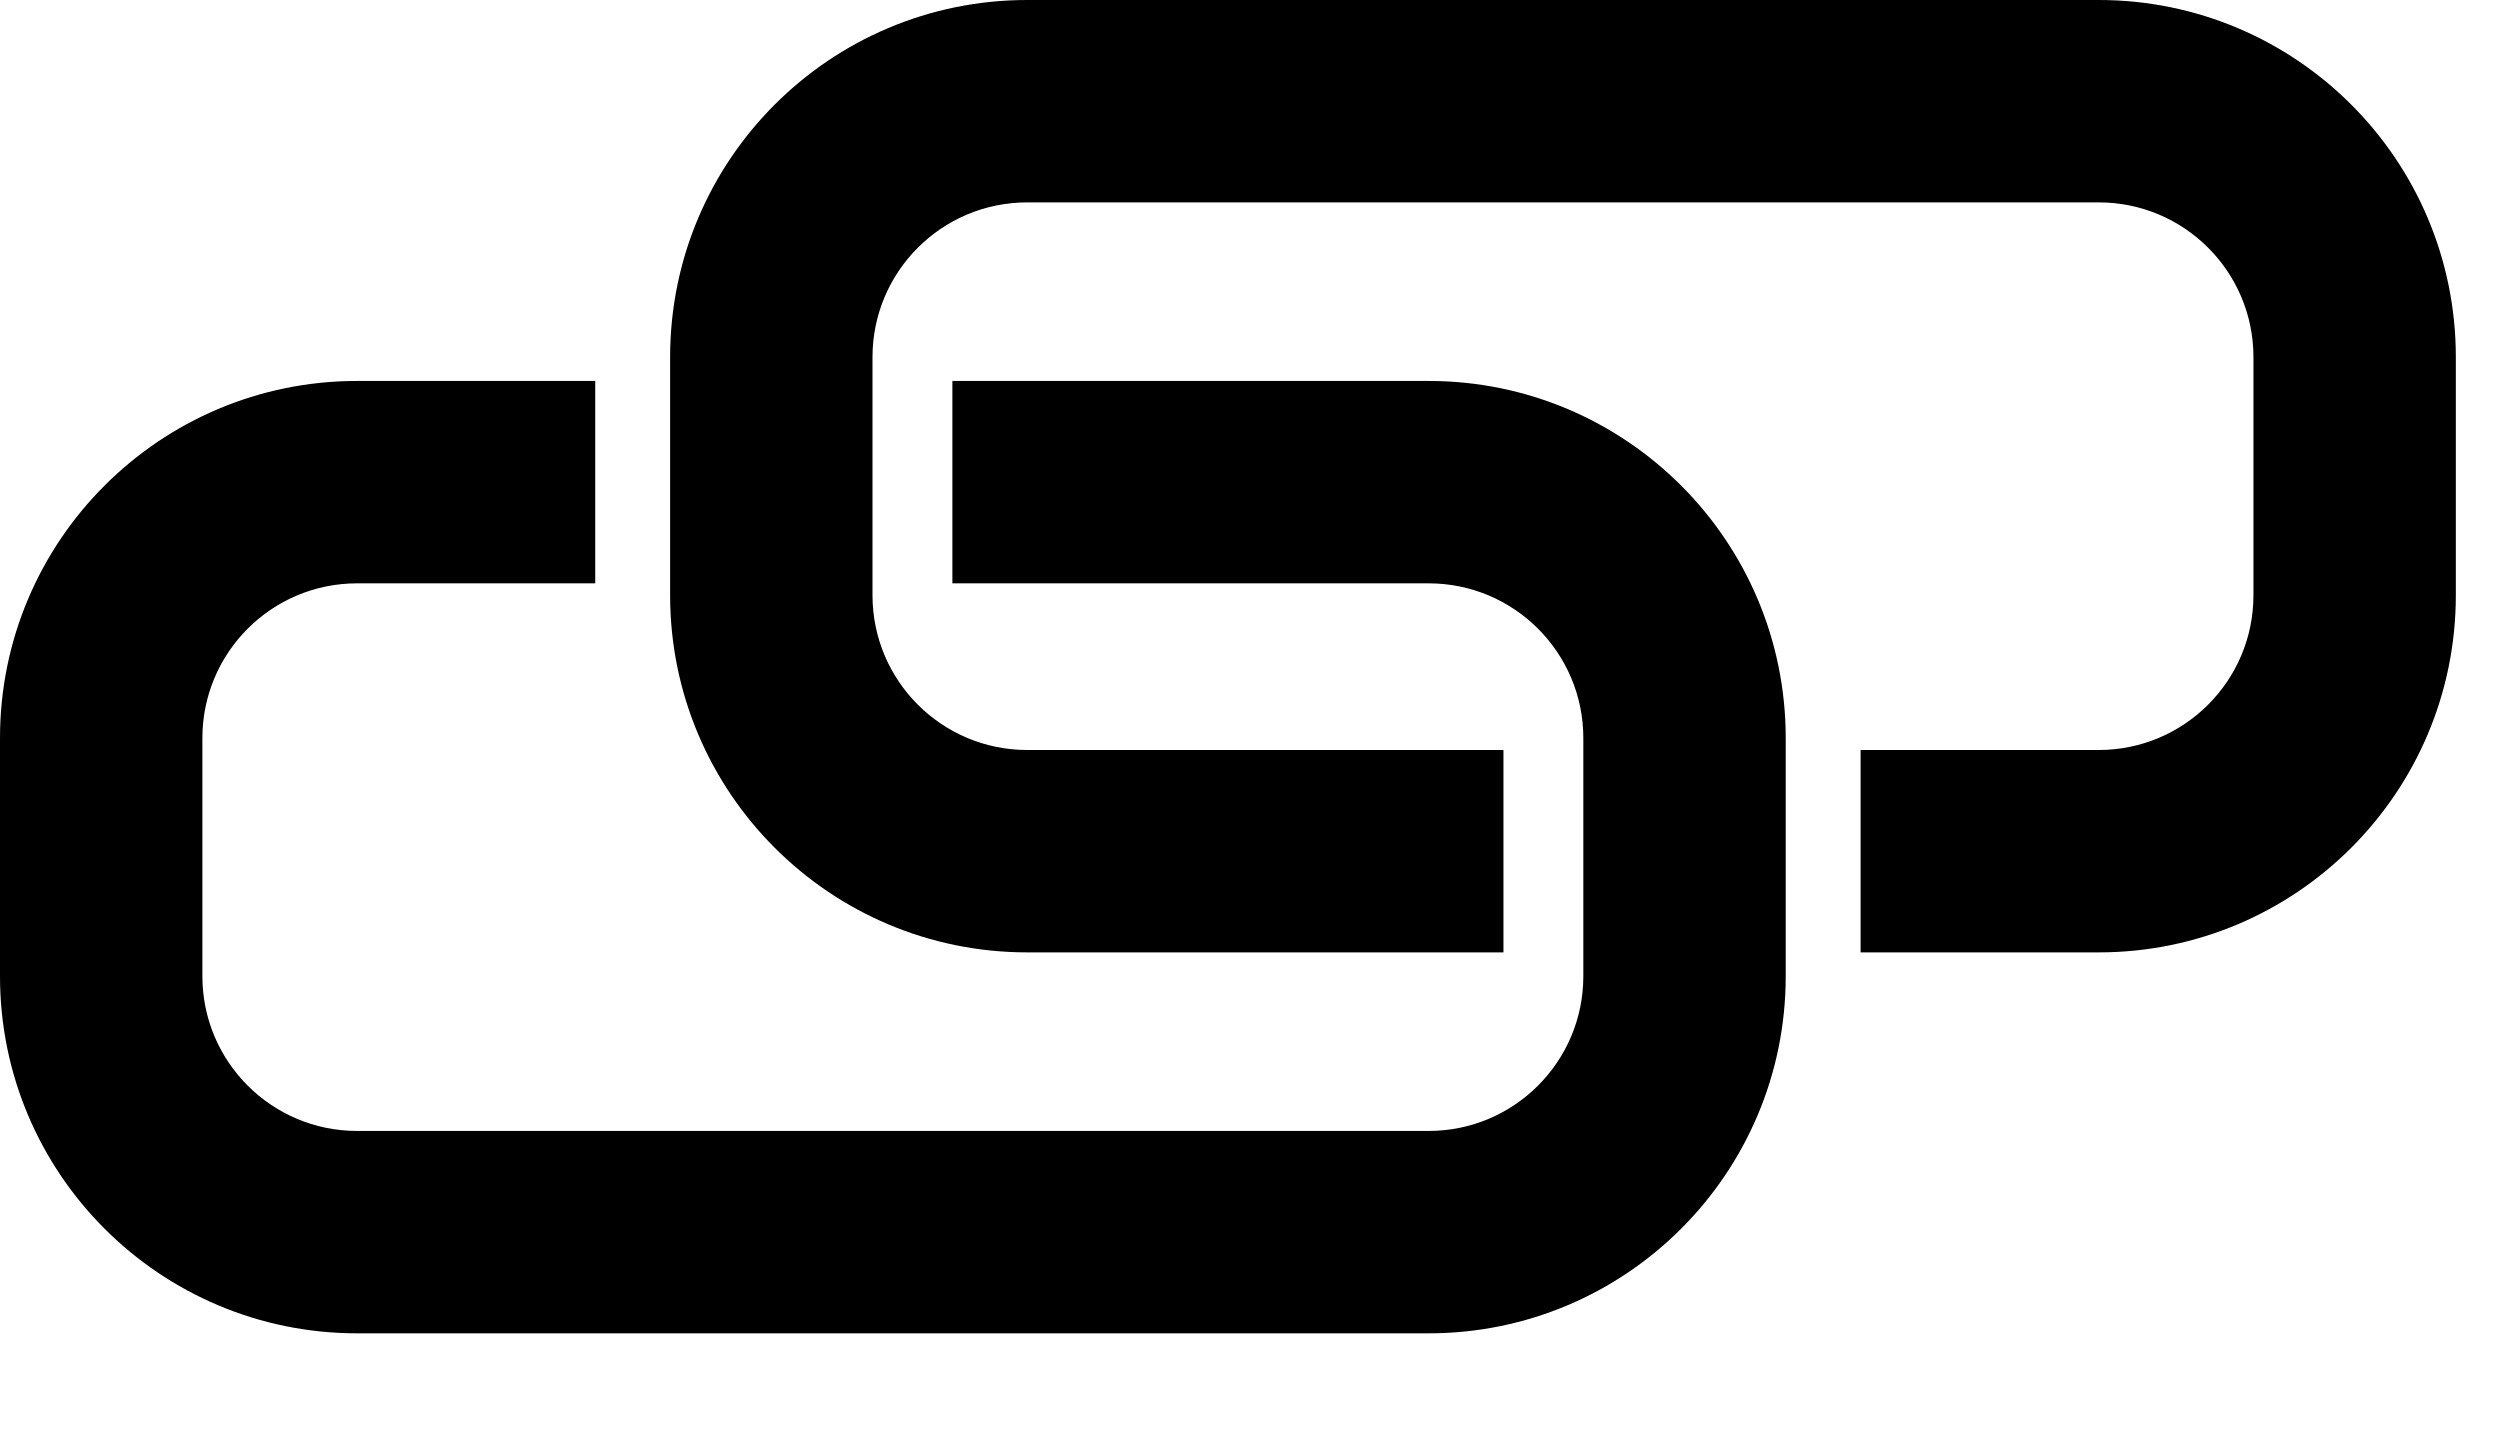 <svg width="21" height="12" viewBox="0 0 21 12" fill="none" xmlns="http://www.w3.org/2000/svg">
<path fill-rule="evenodd" clip-rule="evenodd" d="M8.629 6.3H12.629V8H8.629C6.972 8 5.629 6.657 5.629 5V3C5.629 1.343 6.972 0 8.629 0H17.629C19.286 0 20.629 1.343 20.629 3V5C20.629 6.657 19.286 8 17.629 8H15.629V6.3H17.629C18.347 6.3 18.929 5.718 18.929 5V3C18.929 2.282 18.347 1.7 17.629 1.7H8.629C7.911 1.7 7.329 2.282 7.329 3V5C7.329 5.718 7.911 6.3 8.629 6.3ZM12 4.9H8V3.2H12C13.657 3.2 15 4.543 15 6.2V8.2C15 9.857 13.657 11.2 12 11.2H3C1.343 11.2 0 9.857 0 8.2V6.2C0 4.543 1.343 3.2 3 3.2H5V4.9H3C2.282 4.9 1.7 5.482 1.7 6.2V8.2C1.7 8.918 2.282 9.5 3 9.5H12C12.718 9.5 13.3 8.918 13.3 8.2V6.2C13.3 5.482 12.718 4.9 12 4.9Z" fill="black"/>
</svg>

